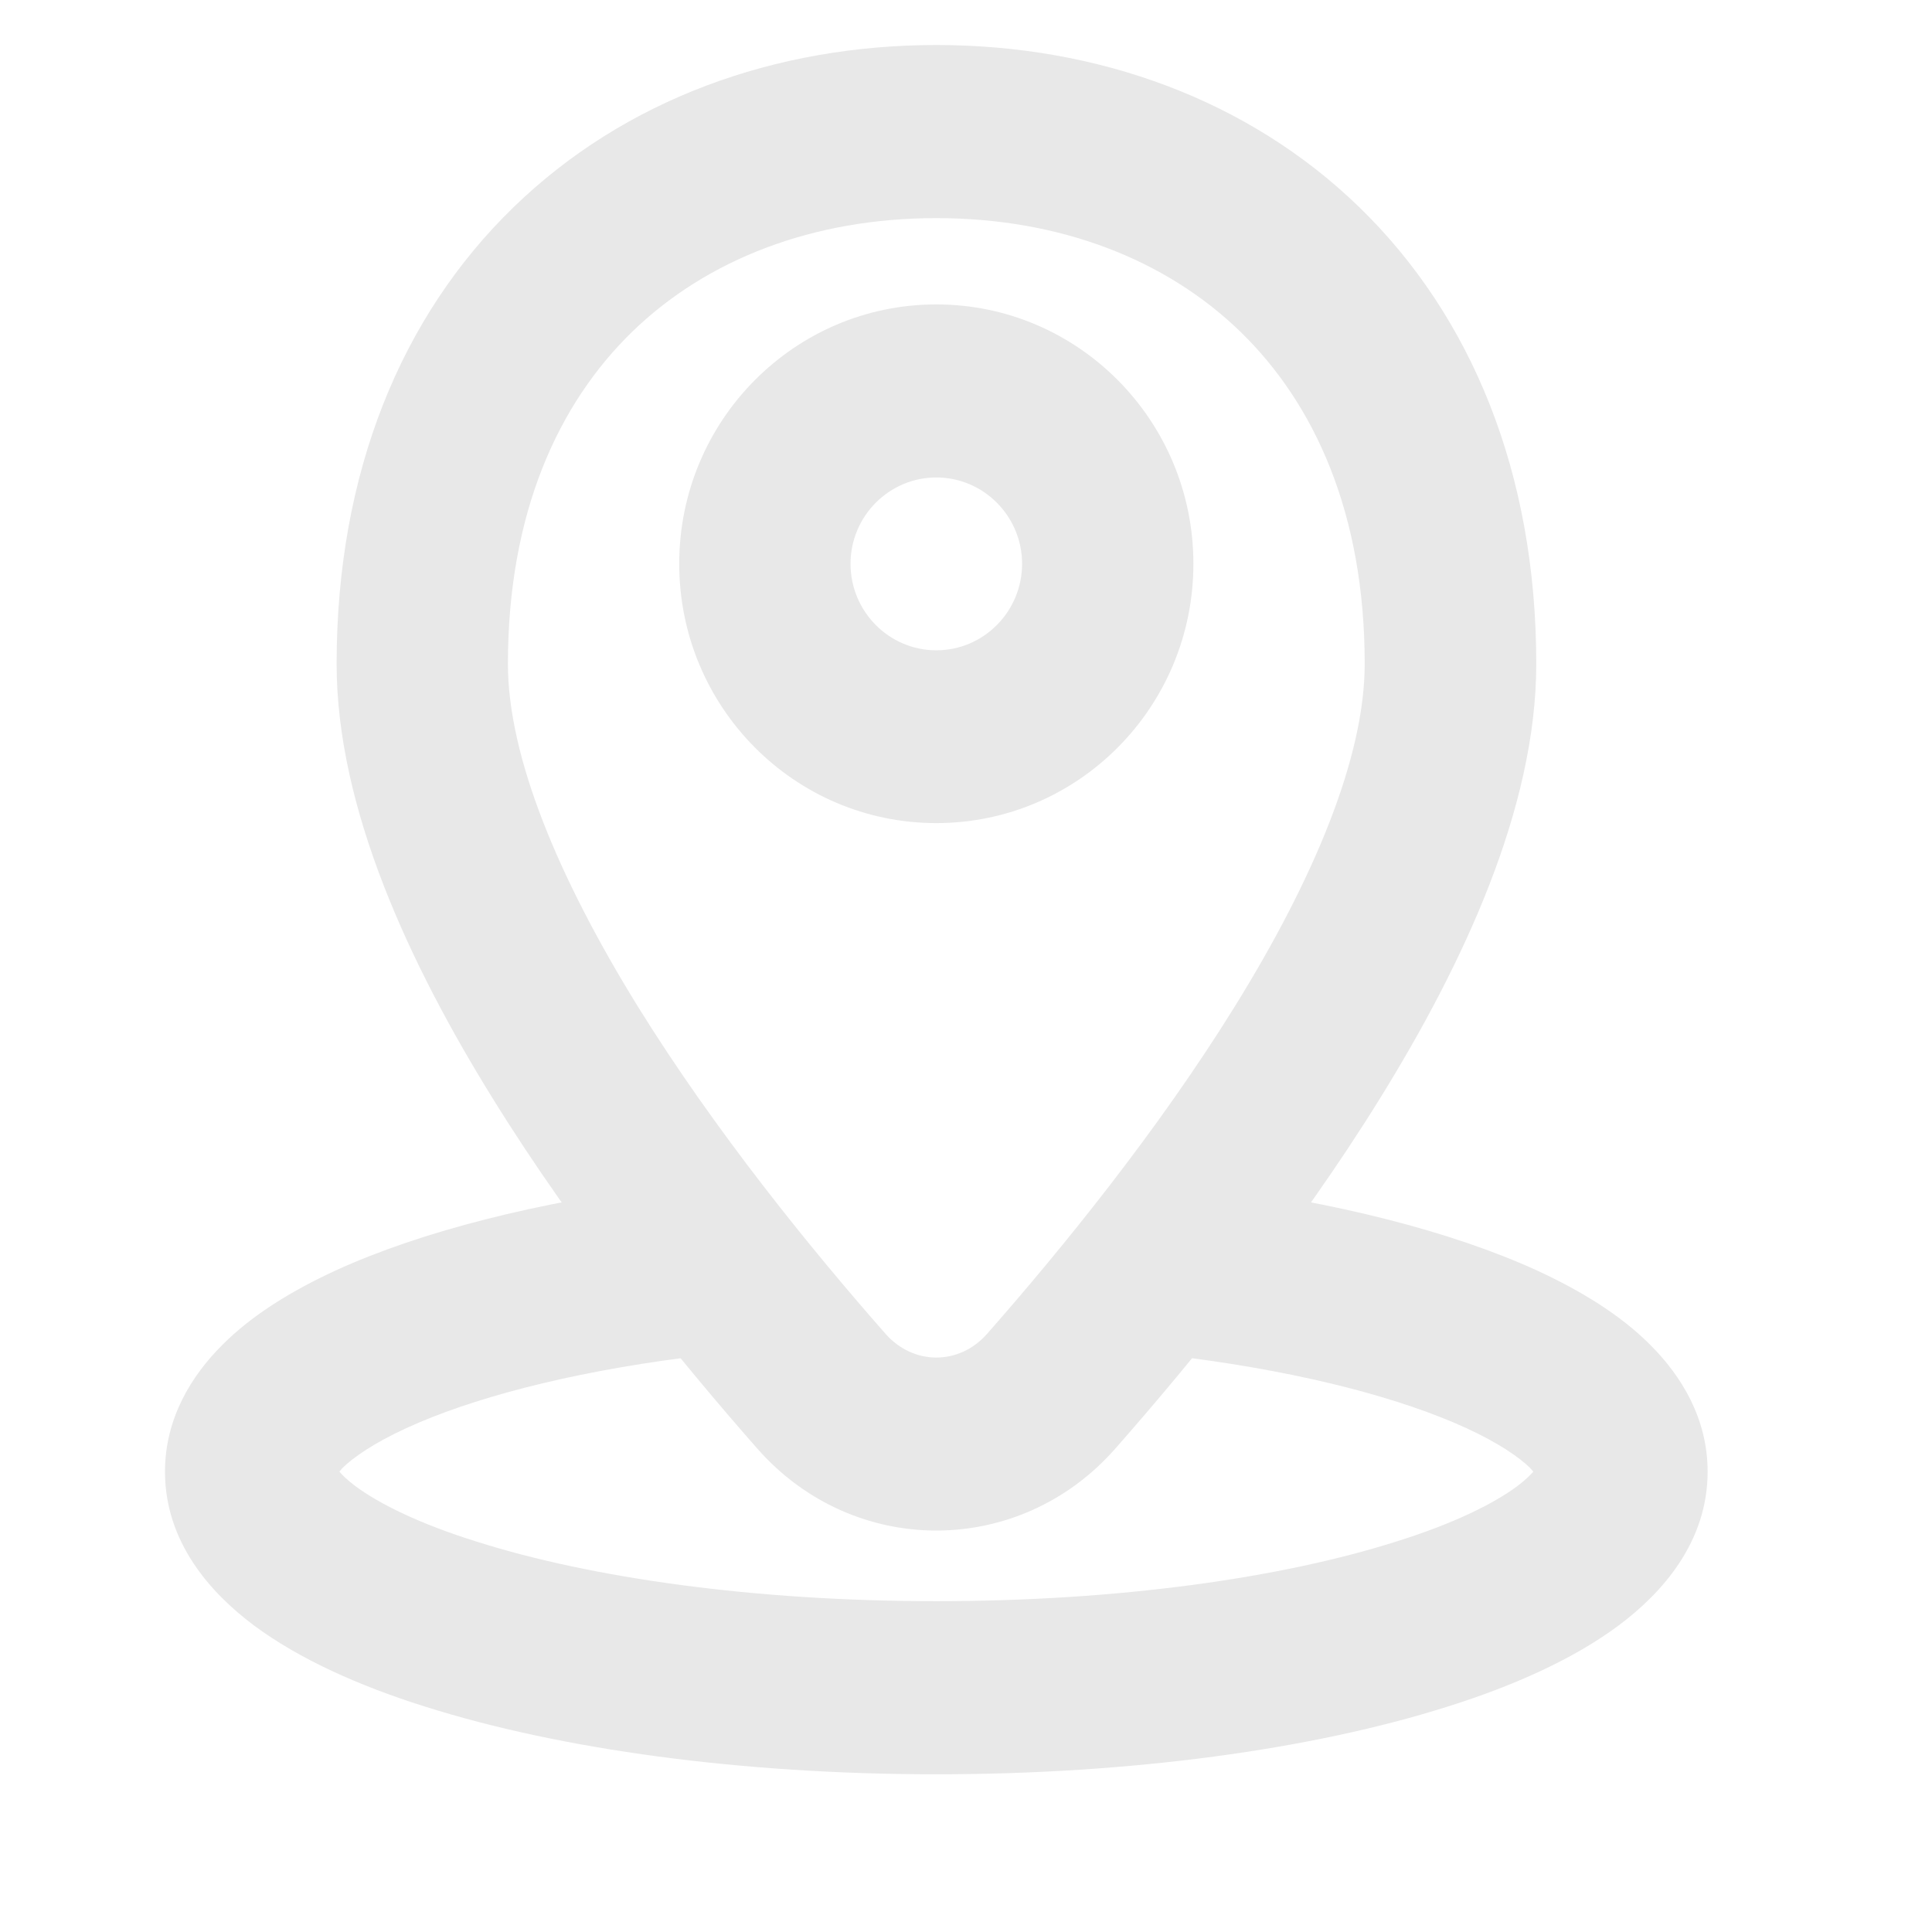<svg xmlns="http://www.w3.org/2000/svg" xmlns:xlink="http://www.w3.org/1999/xlink" width="40" zoomAndPan="magnify" viewBox="0 0 30 30" height="40" preserveAspectRatio="xMidYMid meet" version="1.0"><defs><clipPath id="86cf684d49"><path d="M 5 0.699 L 24 0.699 L 24 24 L 5 24 Z M 5 0.699 " clip-rule="nonzero"/></clipPath><clipPath id="293ce315d0"><path d="M 2.562 18 L 26.516 18 L 26.516 27.551 L 2.562 27.551 Z M 2.562 18 " clip-rule="nonzero"/></clipPath></defs><g clip-path="url(#86cf684d49)"><path fill="#e8e8e8" d="M 9.816 5.152 C 8.664 6.273 7.887 7.973 7.887 10.309 C 7.887 11.754 8.672 13.633 9.902 15.625 C 11.102 17.562 12.598 19.402 13.75 20.711 C 14.184 21.203 14.895 21.203 15.328 20.711 C 16.48 19.402 17.977 17.562 19.176 15.625 C 20.41 13.633 21.191 11.754 21.191 10.309 C 21.191 7.973 20.414 6.273 19.262 5.152 C 18.098 4.023 16.449 3.387 14.539 3.387 C 12.629 3.387 10.98 4.023 9.816 5.152 Z M 7.973 3.219 C 9.699 1.543 12.039 0.699 14.539 0.699 C 17.039 0.699 19.383 1.543 21.109 3.219 C 22.844 4.906 23.855 7.336 23.855 10.309 C 23.855 12.551 22.715 14.977 21.434 17.047 C 20.125 19.164 18.52 21.129 17.32 22.492 C 15.828 24.191 13.25 24.191 11.758 22.492 C 10.559 21.129 8.953 19.164 7.645 17.047 C 6.363 14.977 5.227 12.551 5.227 10.309 C 5.227 7.336 6.234 4.906 7.973 3.219 Z M 7.973 3.219 " fill-opacity="1" fill-rule="evenodd"/></g><path fill="#e8e8e8" d="M 14.539 7.414 C 13.805 7.414 13.207 8.016 13.207 8.754 C 13.207 9.496 13.805 10.098 14.539 10.098 C 15.273 10.098 15.871 9.496 15.871 8.754 C 15.871 8.016 15.273 7.414 14.539 7.414 Z M 10.547 8.754 C 10.547 6.531 12.336 4.727 14.539 4.727 C 16.742 4.727 18.531 6.531 18.531 8.754 C 18.531 10.98 16.742 12.781 14.539 12.781 C 12.336 12.781 10.547 10.98 10.547 8.754 Z M 10.547 8.754 " fill-opacity="1" fill-rule="evenodd"/><g clip-path="url(#293ce315d0)"><path fill="#e8e8e8" d="M 10.465 18.398 L 11.211 18.398 L 11.211 21.082 L 10.633 21.082 C 8.793 21.32 7.305 21.719 6.309 22.176 C 5.801 22.41 5.488 22.629 5.32 22.793 C 5.301 22.816 5.281 22.836 5.27 22.852 C 5.312 22.902 5.391 22.98 5.52 23.078 C 5.895 23.355 6.52 23.664 7.41 23.941 C 9.176 24.5 11.695 24.863 14.539 24.863 C 17.383 24.863 19.902 24.5 21.668 23.941 C 22.559 23.664 23.184 23.355 23.559 23.078 C 23.688 22.98 23.766 22.902 23.809 22.852 C 23.797 22.836 23.777 22.816 23.758 22.793 C 23.59 22.629 23.277 22.41 22.77 22.176 C 21.773 21.719 20.285 21.32 18.445 21.082 L 17.867 21.082 L 17.867 18.398 L 18.613 18.398 L 18.699 18.406 C 20.723 18.664 22.531 19.117 23.871 19.73 C 24.539 20.039 25.16 20.414 25.629 20.887 C 26.105 21.363 26.516 22.023 26.516 22.852 C 26.516 23.941 25.816 24.73 25.137 25.238 C 24.434 25.762 23.5 26.18 22.465 26.504 C 20.375 27.164 17.574 27.551 14.539 27.551 C 11.504 27.551 8.703 27.164 6.613 26.504 C 5.578 26.18 4.645 25.762 3.941 25.238 C 3.262 24.73 2.562 23.941 2.562 22.852 C 2.562 22.023 2.973 21.363 3.449 20.887 C 3.918 20.414 4.539 20.039 5.207 19.73 C 6.547 19.117 8.355 18.664 10.379 18.406 Z M 10.465 18.398 " fill-opacity="1" fill-rule="evenodd"/></g></svg>